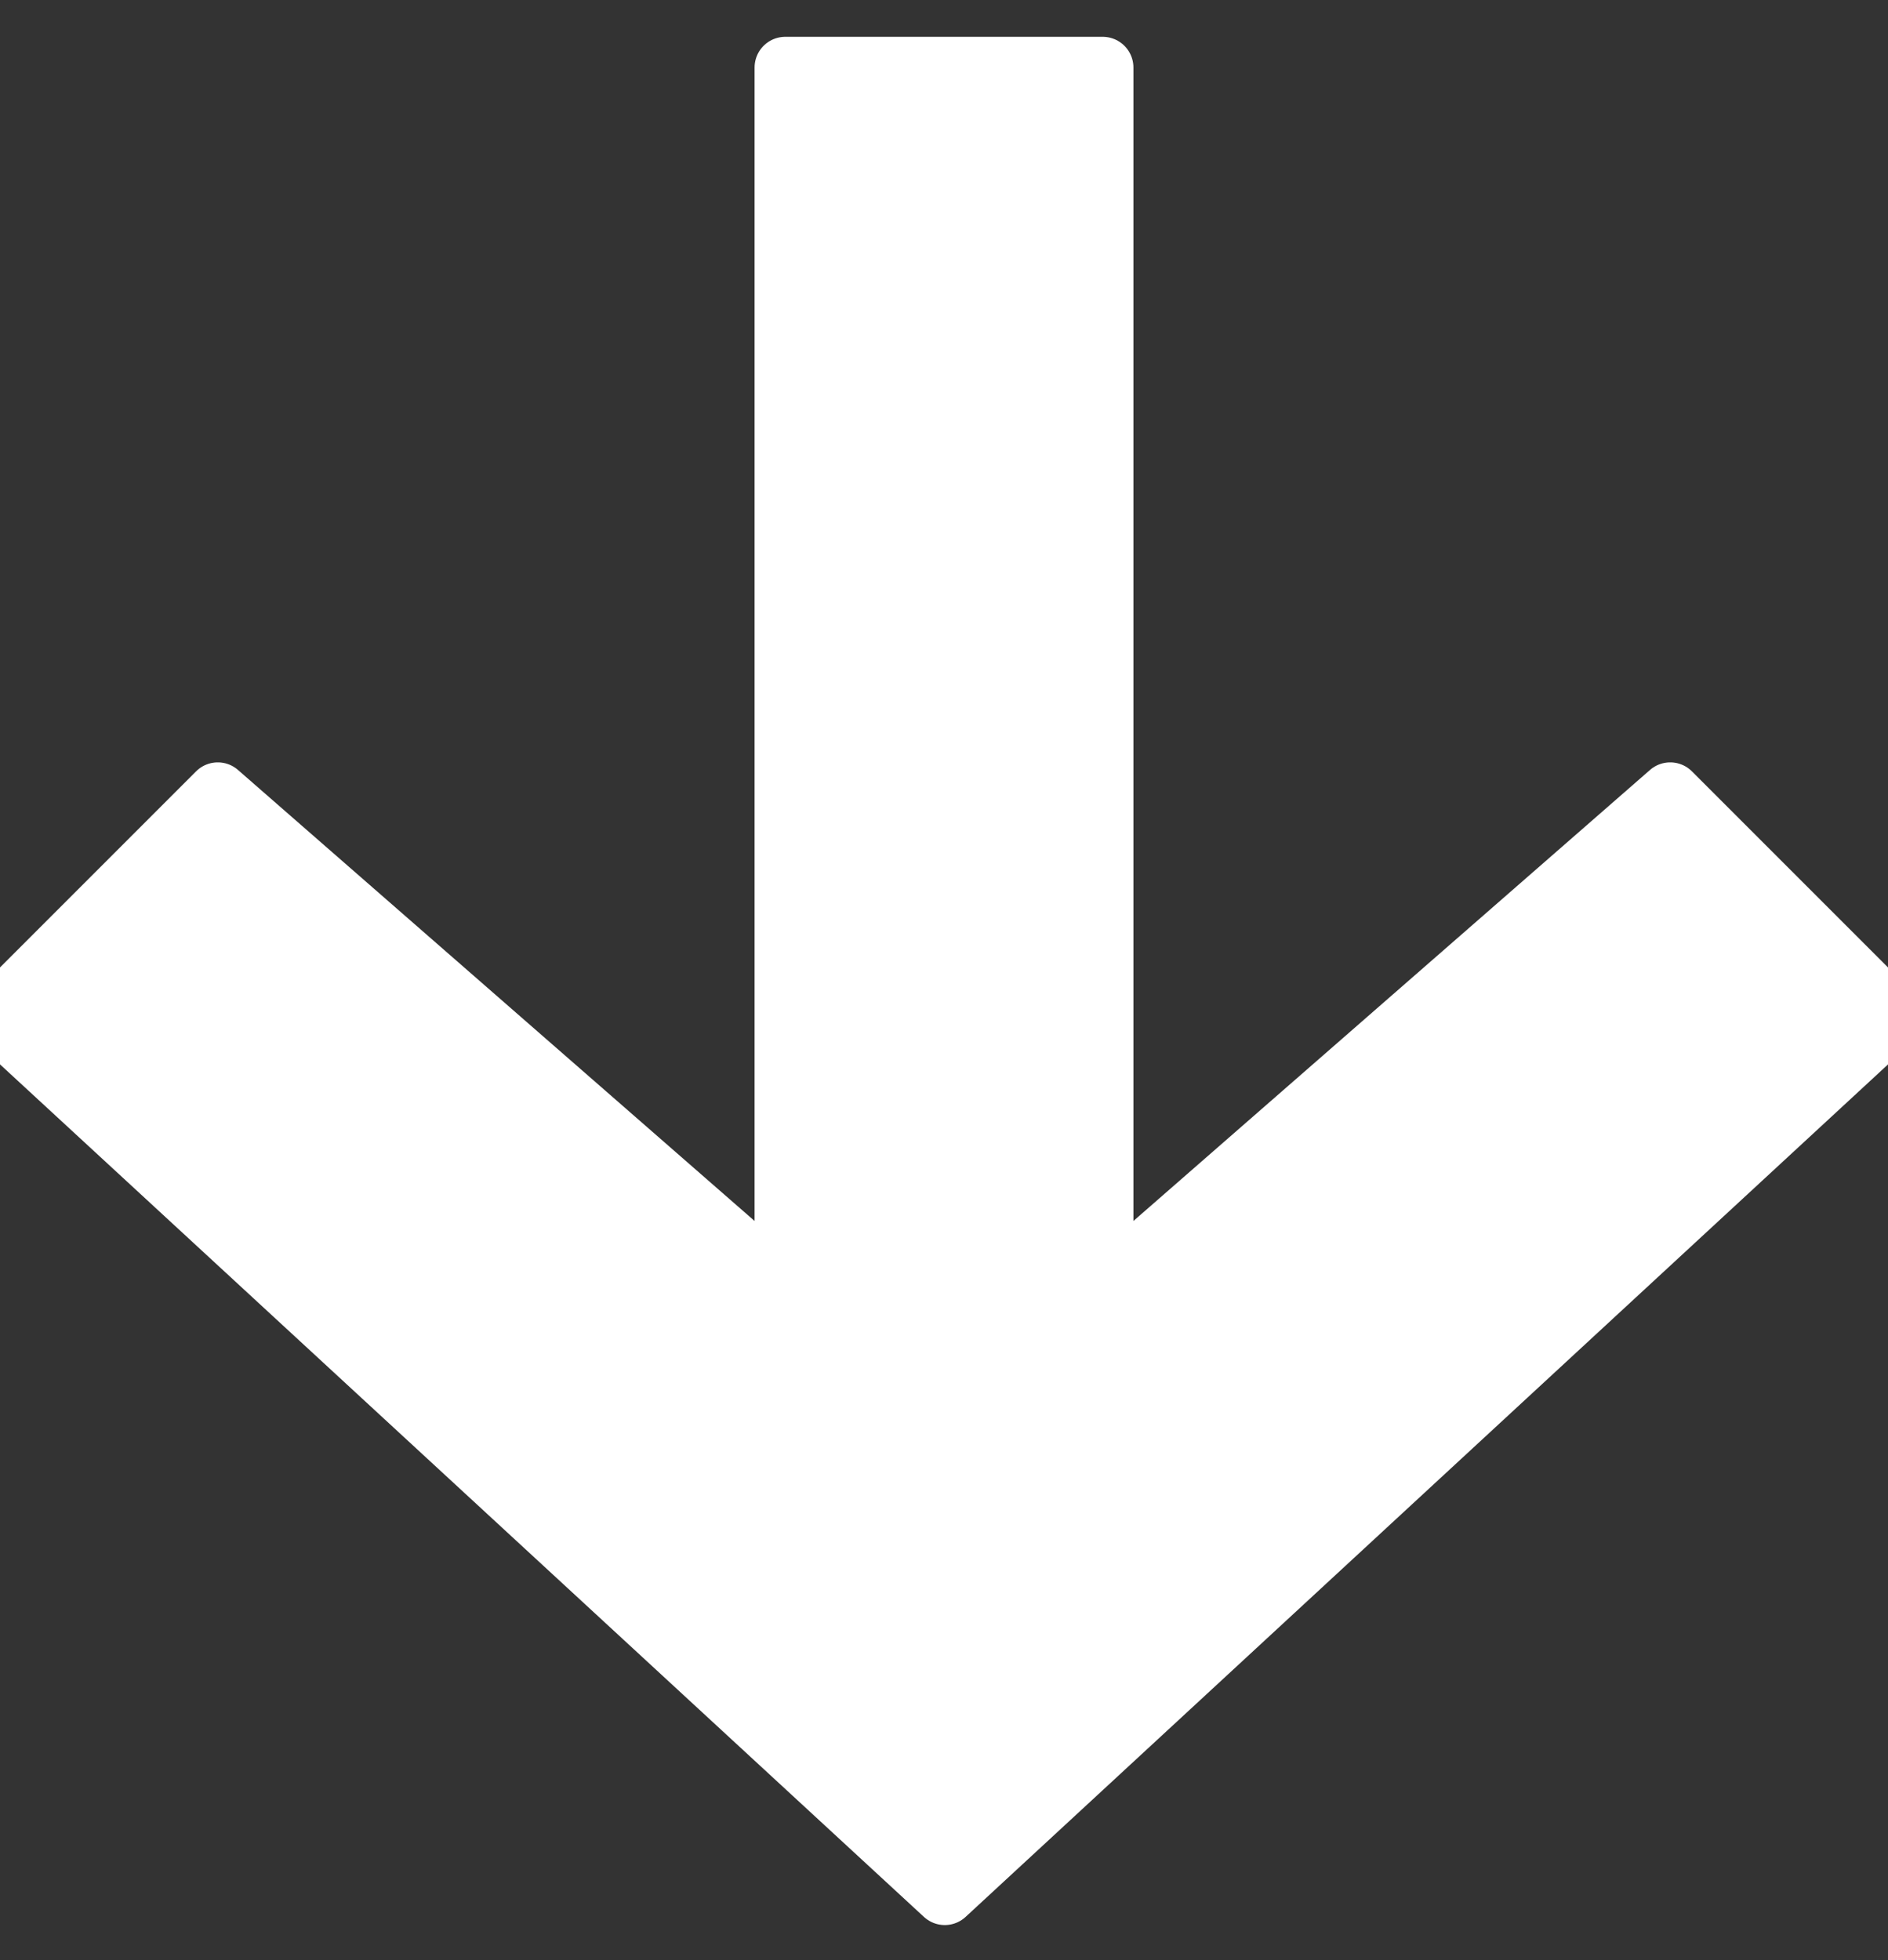 <?xml version="1.0" encoding="utf-8"?>
<!-- Generator: Adobe Illustrator 23.0.0, SVG Export Plug-In . SVG Version: 6.00 Build 0)  -->
<svg version="1.1" id="Layer_1" xmlns="http://www.w3.org/2000/svg" xmlns:xlink="http://www.w3.org/1999/xlink" x="0px" y="0px"
	 viewBox="0 0 123.1 127.8" style="enable-background:new 0 0 123.1 127.8;" xml:space="preserve">
<rect x="0" y="0" width="123.1" height="127.8" fill="#333333" stroke="none"/>
<style type="text/css">
	.st0{fill:#FFFFFF;stroke:#FFFFFF;stroke-width:4;stroke-linejoin:round;}
</style>
<title>arr-right</title>
<g>
	<g id="Icons">
		<polygon id="arr-right" class="st0" points="-0.4,66.3 61.6,123.5 123.5,66.3 108.9,51.7 71.9,84 71.9,4.4 51.2,4.4 51.2,84 
			14.2,51.7 		"/>
	</g>
</g>
</svg>
